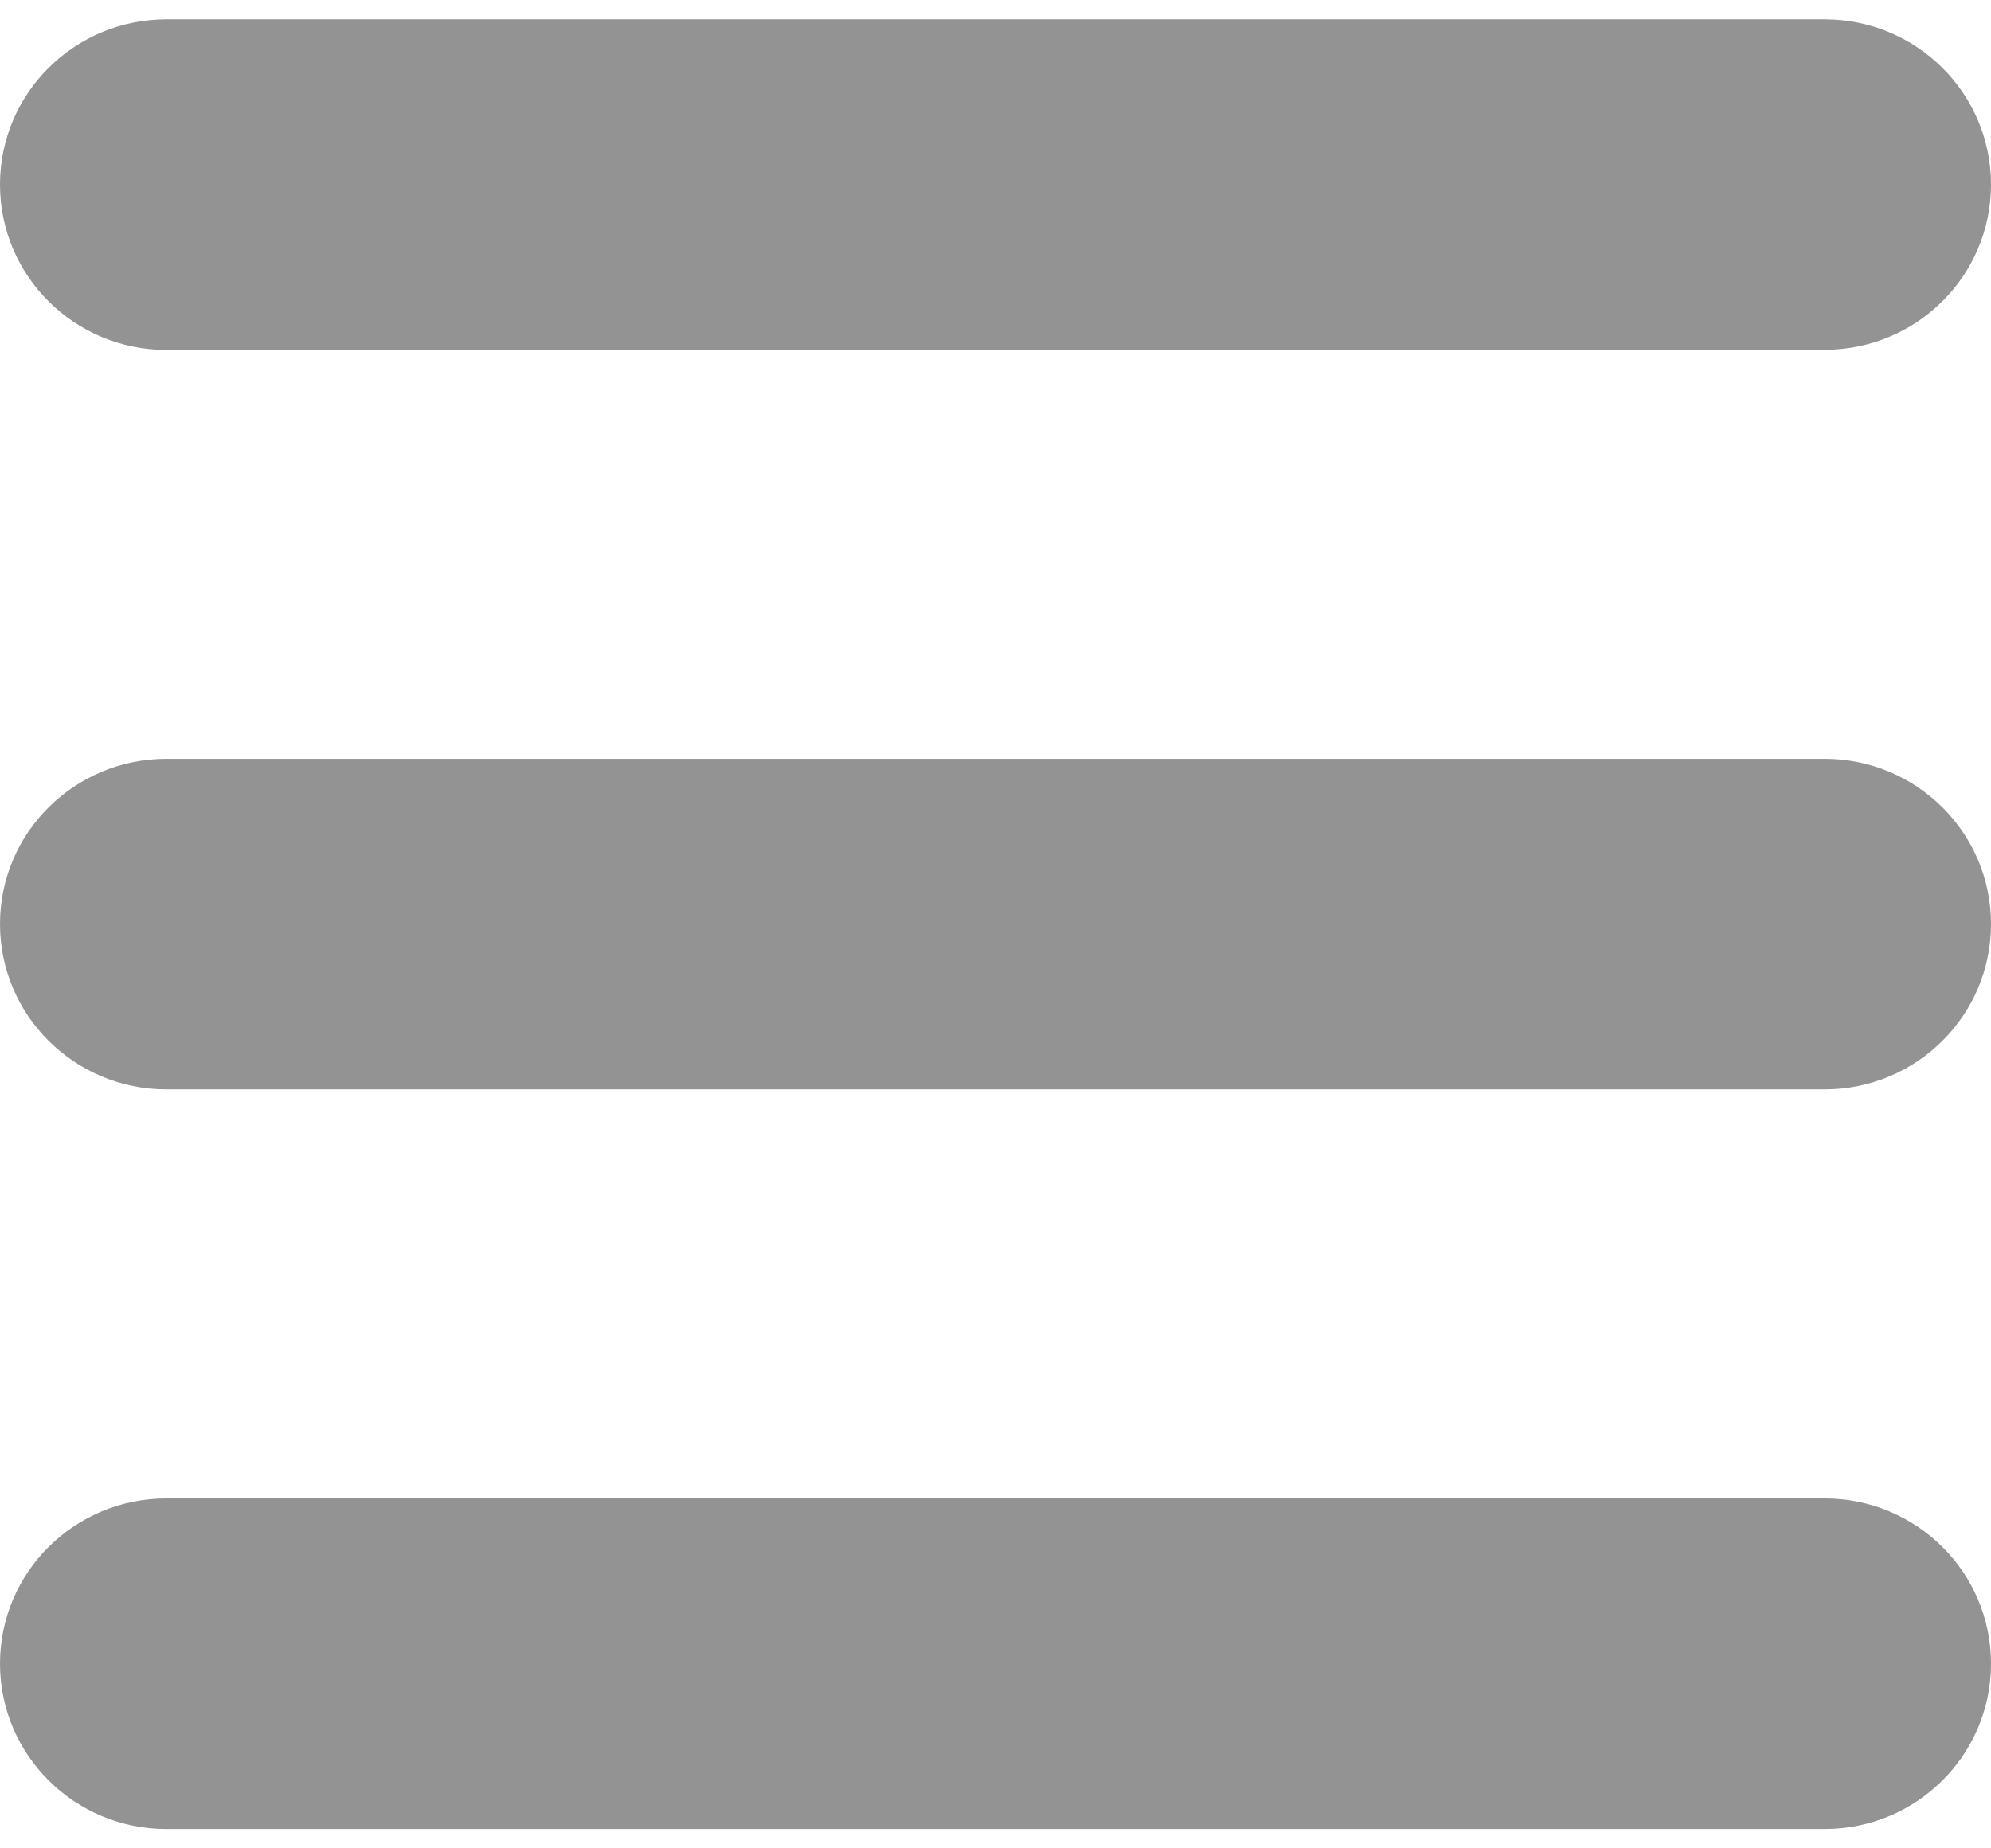 <svg xmlns="http://www.w3.org/2000/svg" viewBox="0 0 14 13"><g><g><path fill="#939393" d="M1.17 2.46h11.66c.646 0 1.17-.52 1.17-1.162 0-.642-.524-1.162-1.17-1.162H1.17C.524.136 0 .656 0 1.298c0 .643.524 1.163 1.17 1.163zm11.66 2.877H1.17c-.646 0-1.17.52-1.17 1.162 0 .642.524 1.163 1.17 1.163h11.66c.646 0 1.17-.52 1.17-1.163 0-.642-.524-1.162-1.17-1.162zm0 5.202H1.17c-.646 0-1.17.52-1.17 1.162 0 .642.524 1.163 1.17 1.163h11.66c.646 0 1.17-.52 1.17-1.163 0-.642-.524-1.162-1.17-1.162z"/></g></g></svg>
